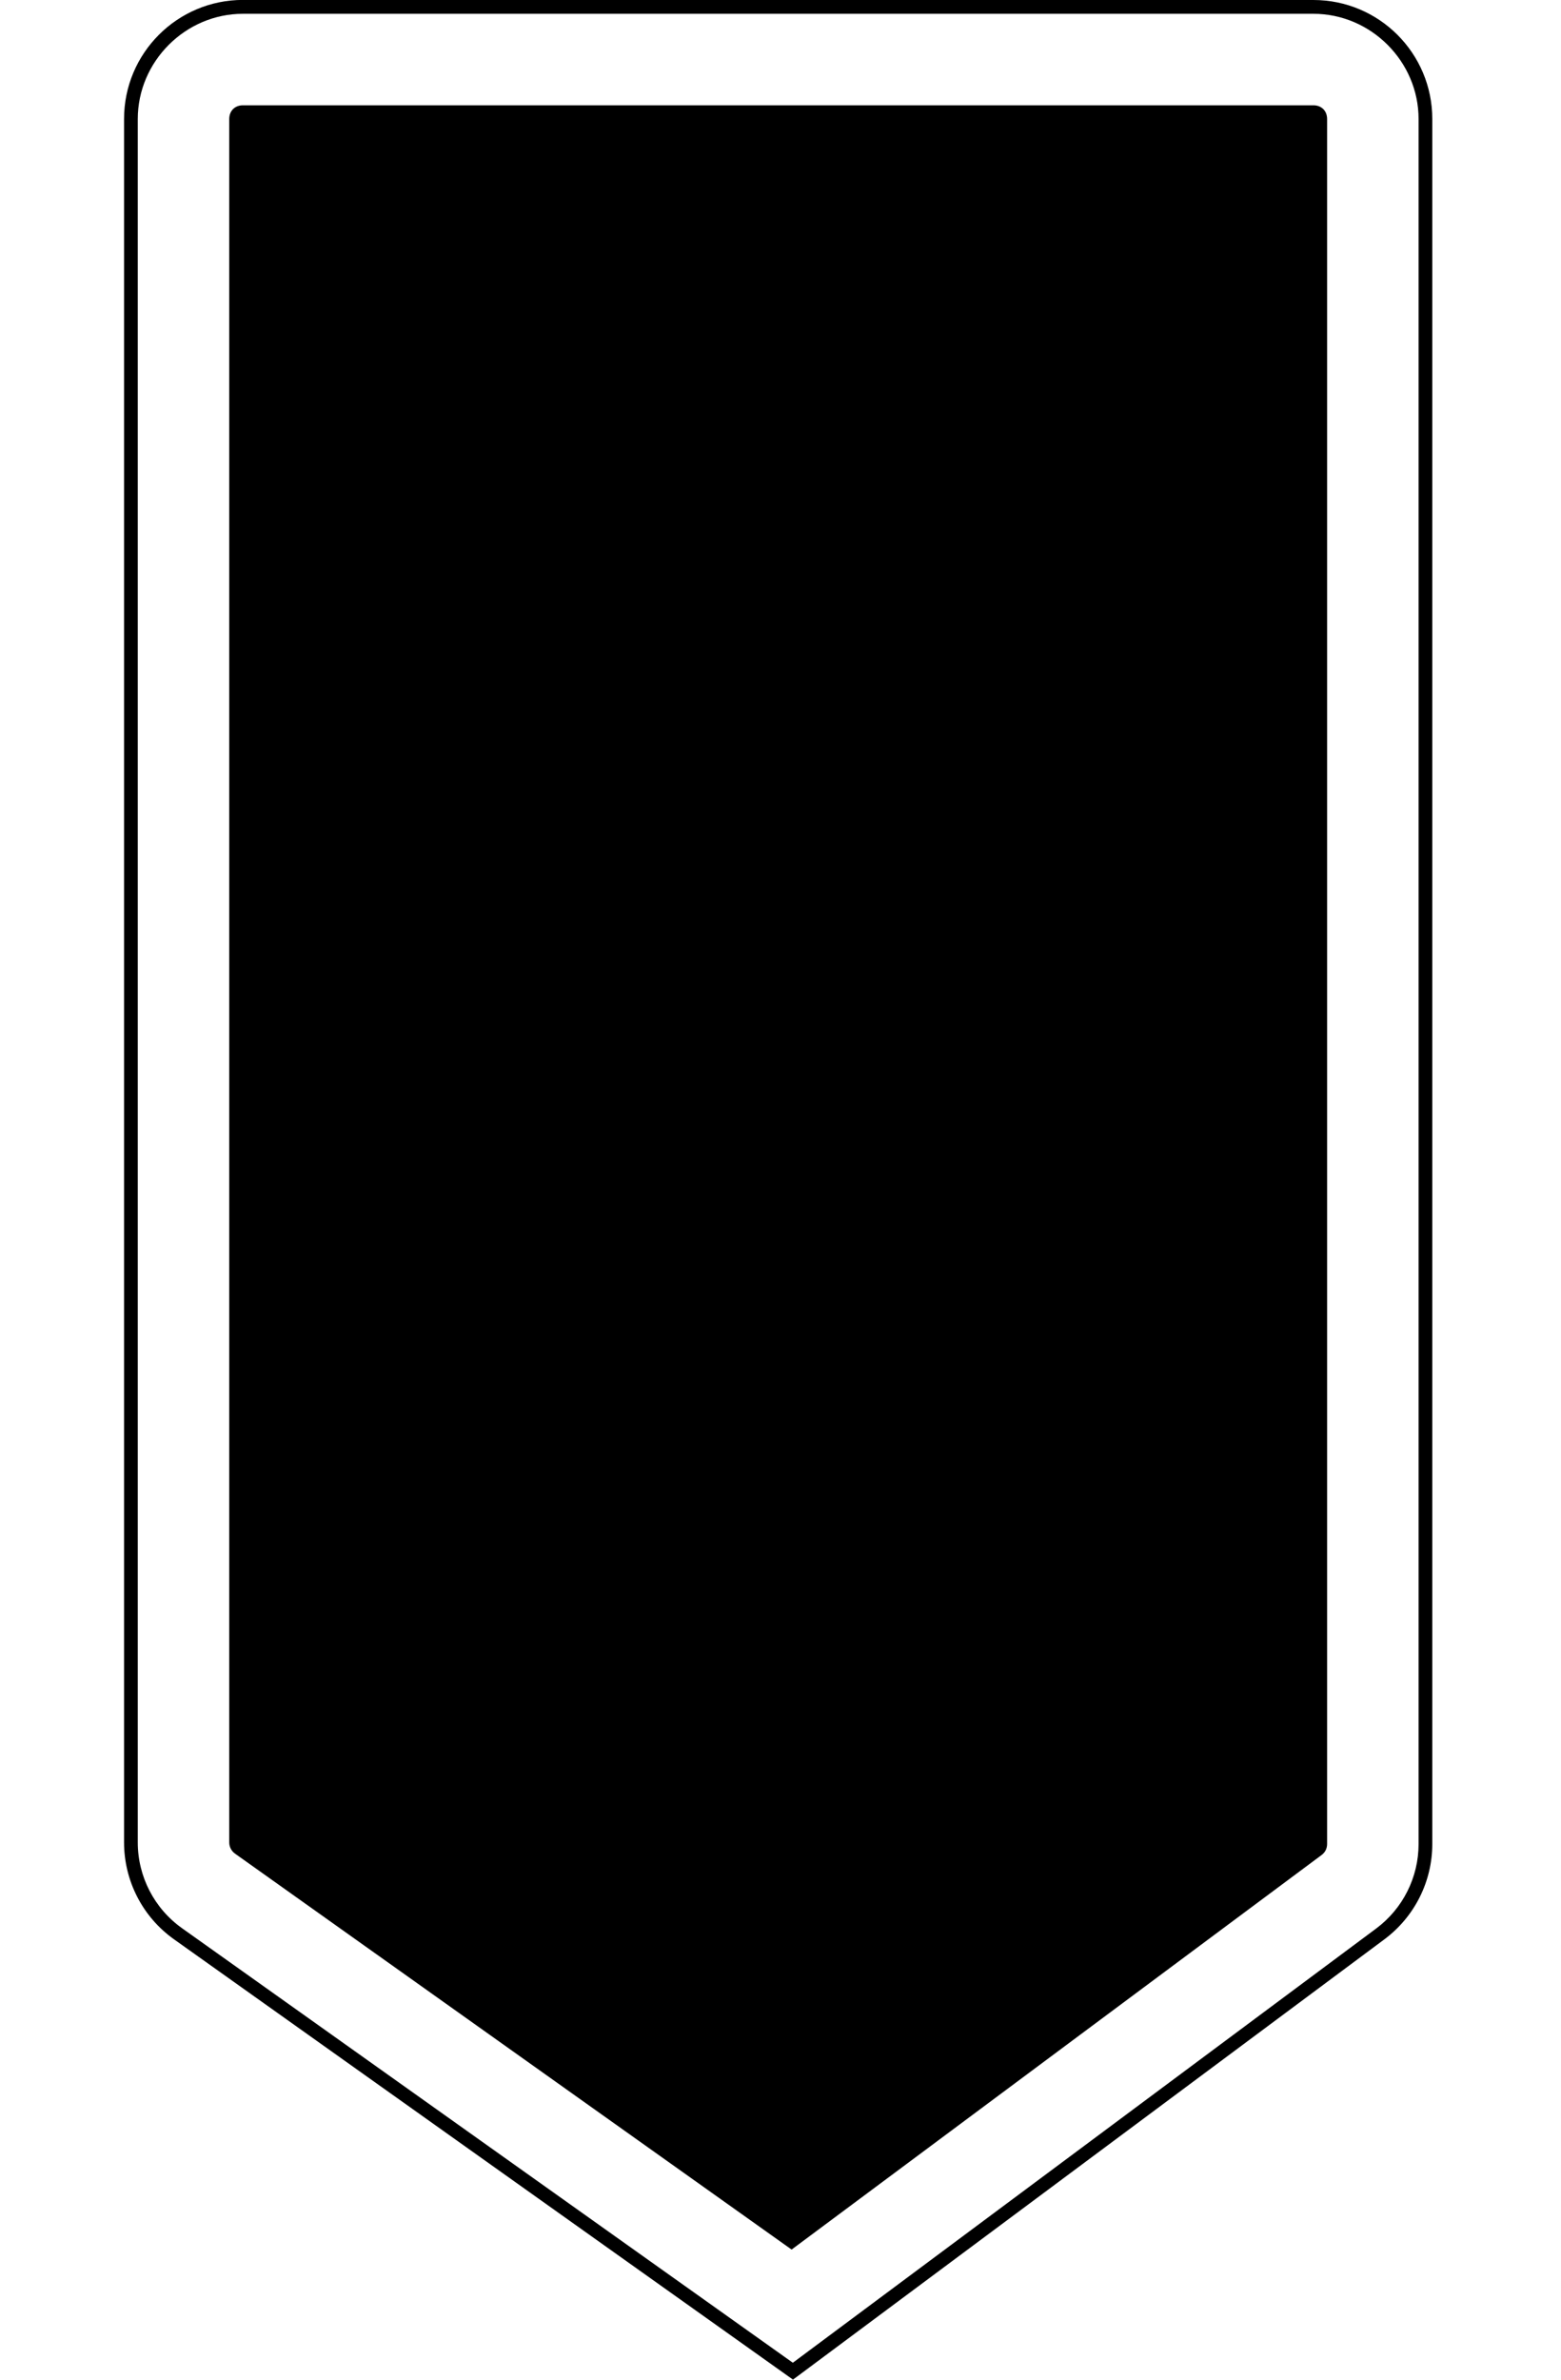 <!-- Generated by IcoMoon.io -->
<svg version="1.1" xmlns="http://www.w3.org/2000/svg" width="42" height="64" viewBox="0 0 42 64">
<title>icon-player-ruler-fill</title>
<path d="M6.537-0.002c-1.767 0-3.199 1.434-3.199 3.201v46.35c0 1.036 0.5 2.007 1.344 2.607l16.654 11.842 15.91-11.84c0.812-0.604 1.291-1.555 1.291-2.566v-46.393c0-1.767-1.432-3.199-3.199-3.199l-28.801-0.002zM6.537 0.371h28.801c1.549 0 2.83 1.282 2.83 2.83v46.393c0 0.894-0.423 1.738-1.141 2.272l-15.695 11.678-16.434-11.686c-0.746-0.53-1.191-1.391-1.191-2.307v-46.35c0-1.549 1.282-2.83 2.83-2.83zM6.537 2.832c-0.219 0-0.369 0.15-0.369 0.369v46.35c0 0.12 0.058 0.231 0.156 0.301l14.975 10.648 14.26-10.611c0.095-0.070 0.148-0.176 0.148-0.295v-46.393c0-0.219-0.15-0.369-0.369-0.369h-28.801z"></path>
</svg>

